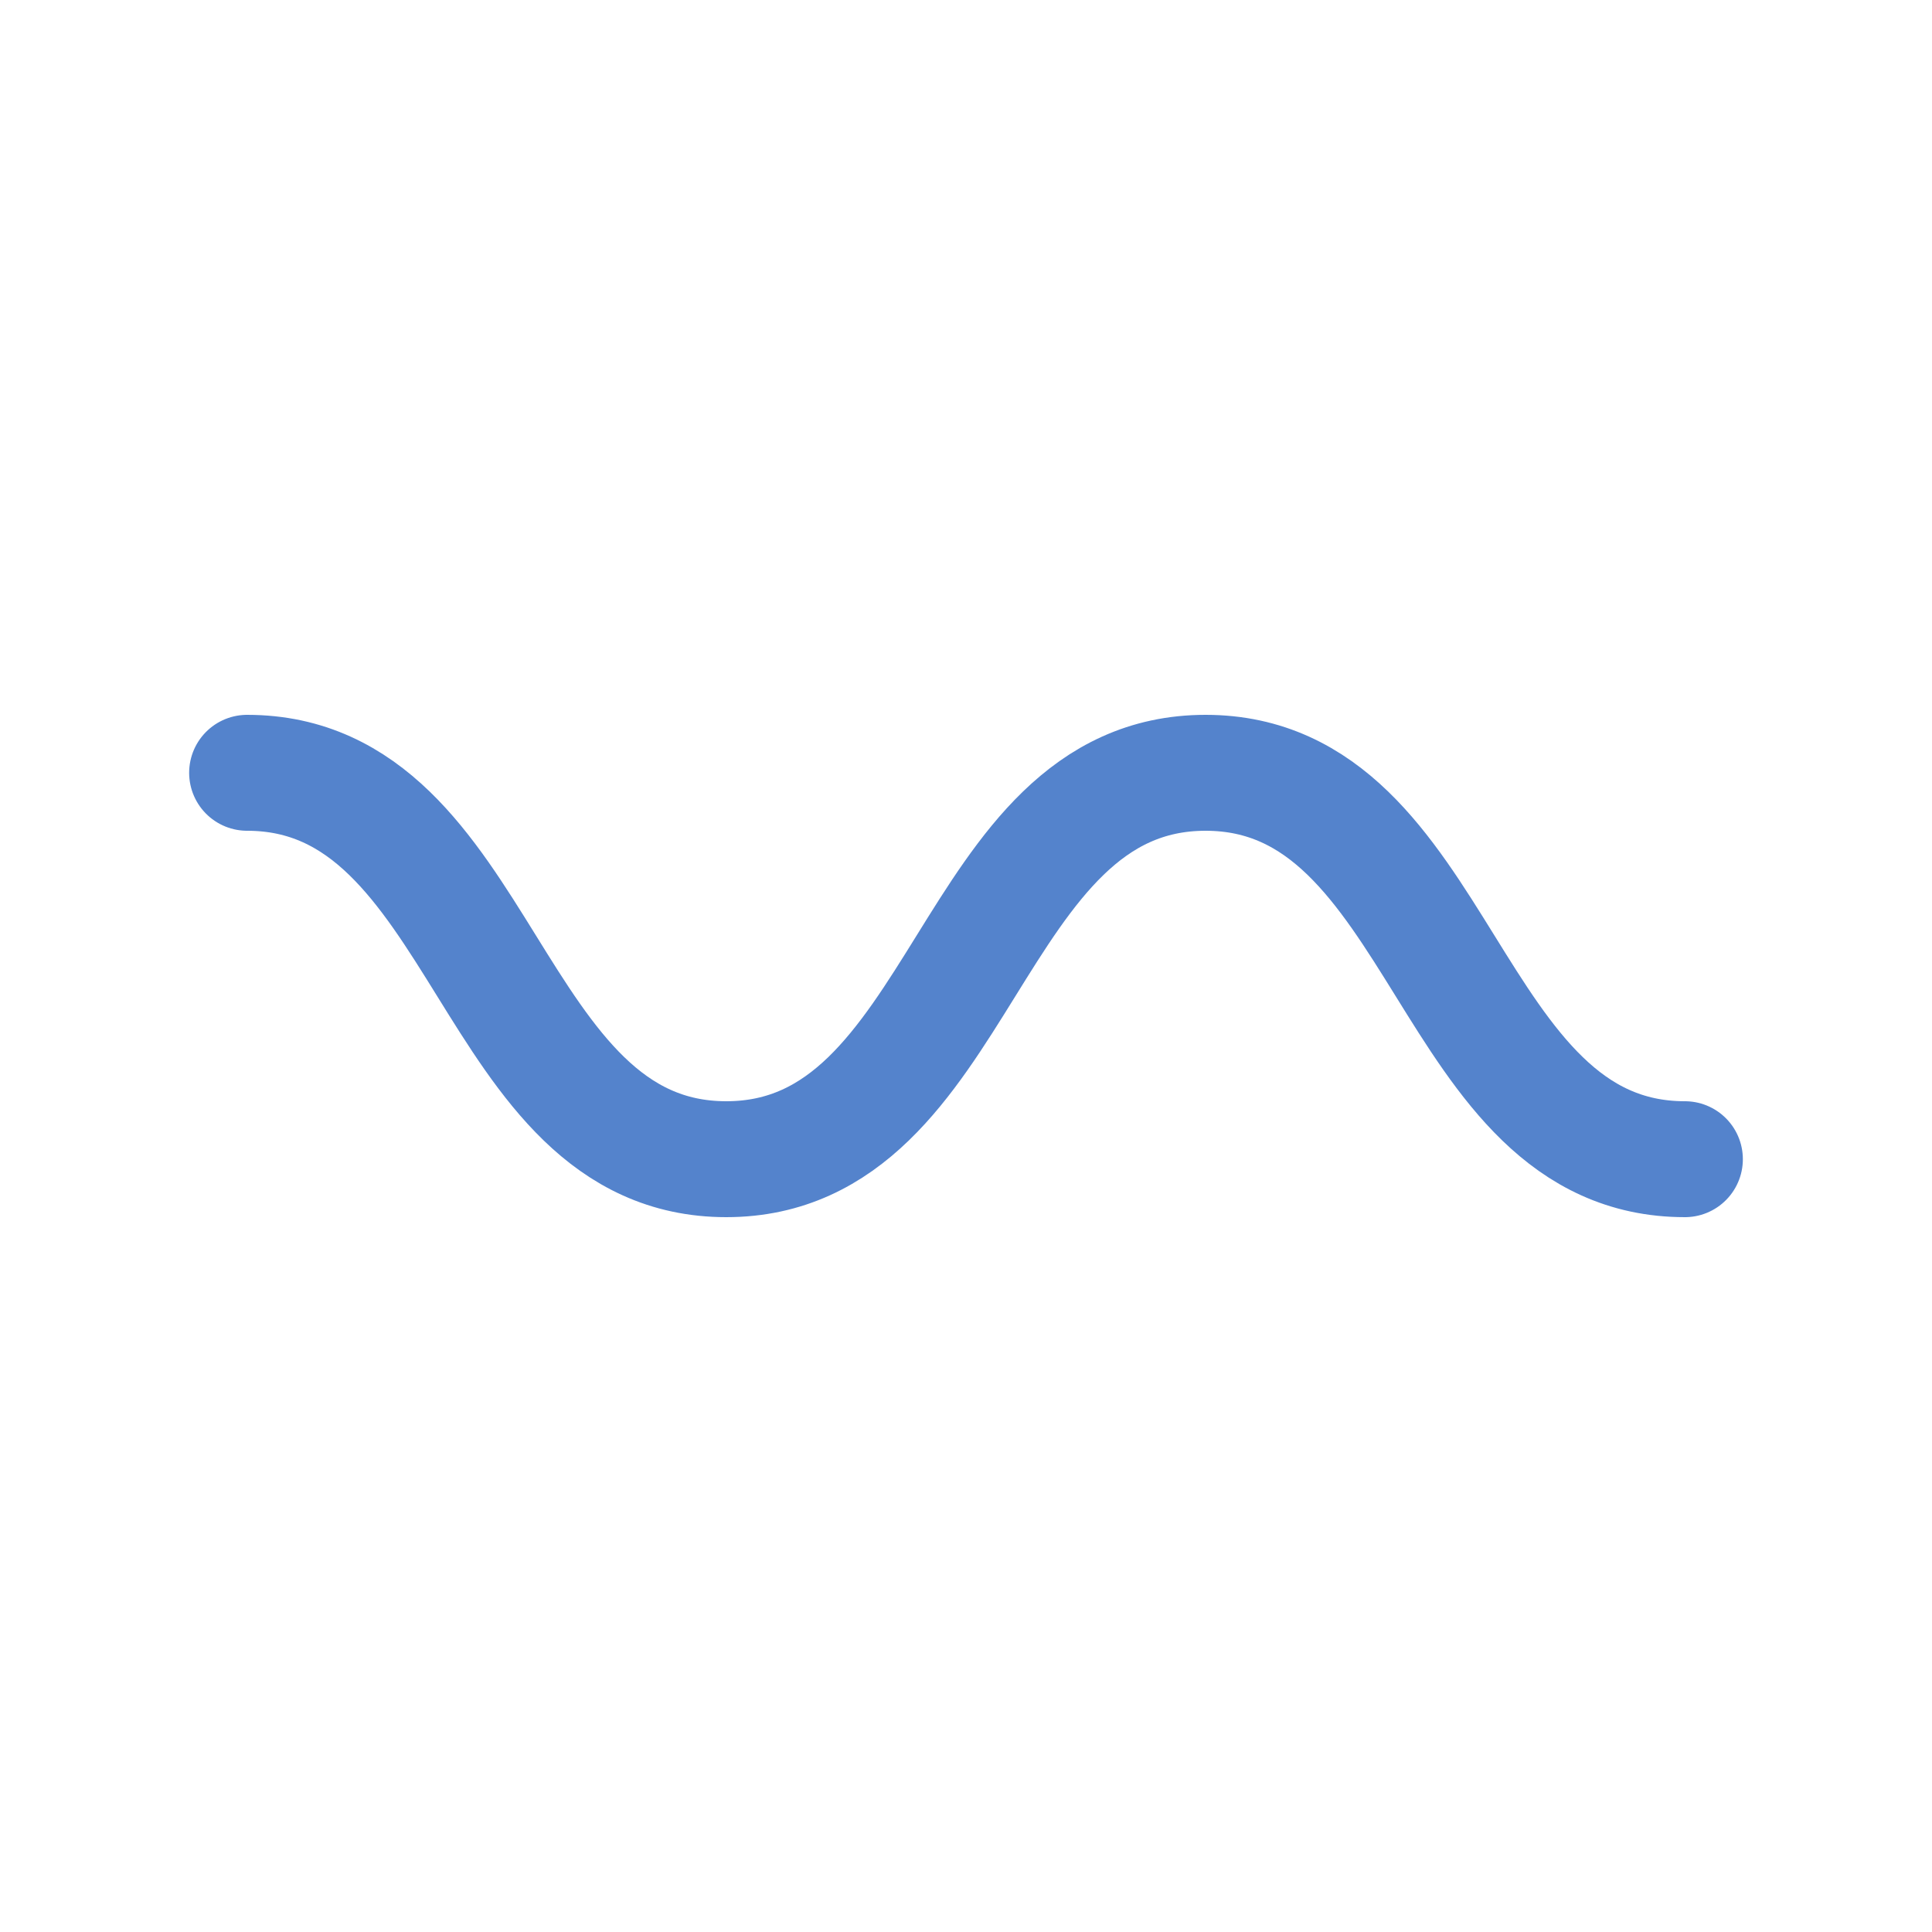 <svg id="s1" xmlns="http://www.w3.org/2000/svg" xmlns:xlink="http://www.w3.org/1999/xlink" viewBox="0 0 100 100"><path id="s3" d="M12.79,40C25.19,40,25.19,60,37.59,60C49.99,60,50,40,62.4,40C74.8,40,74.8,60,87.21,60" fill="none" stroke="rgb(84,131,204)" stroke-width="6" stroke-linecap="round" stroke-linejoin="round"/></svg>